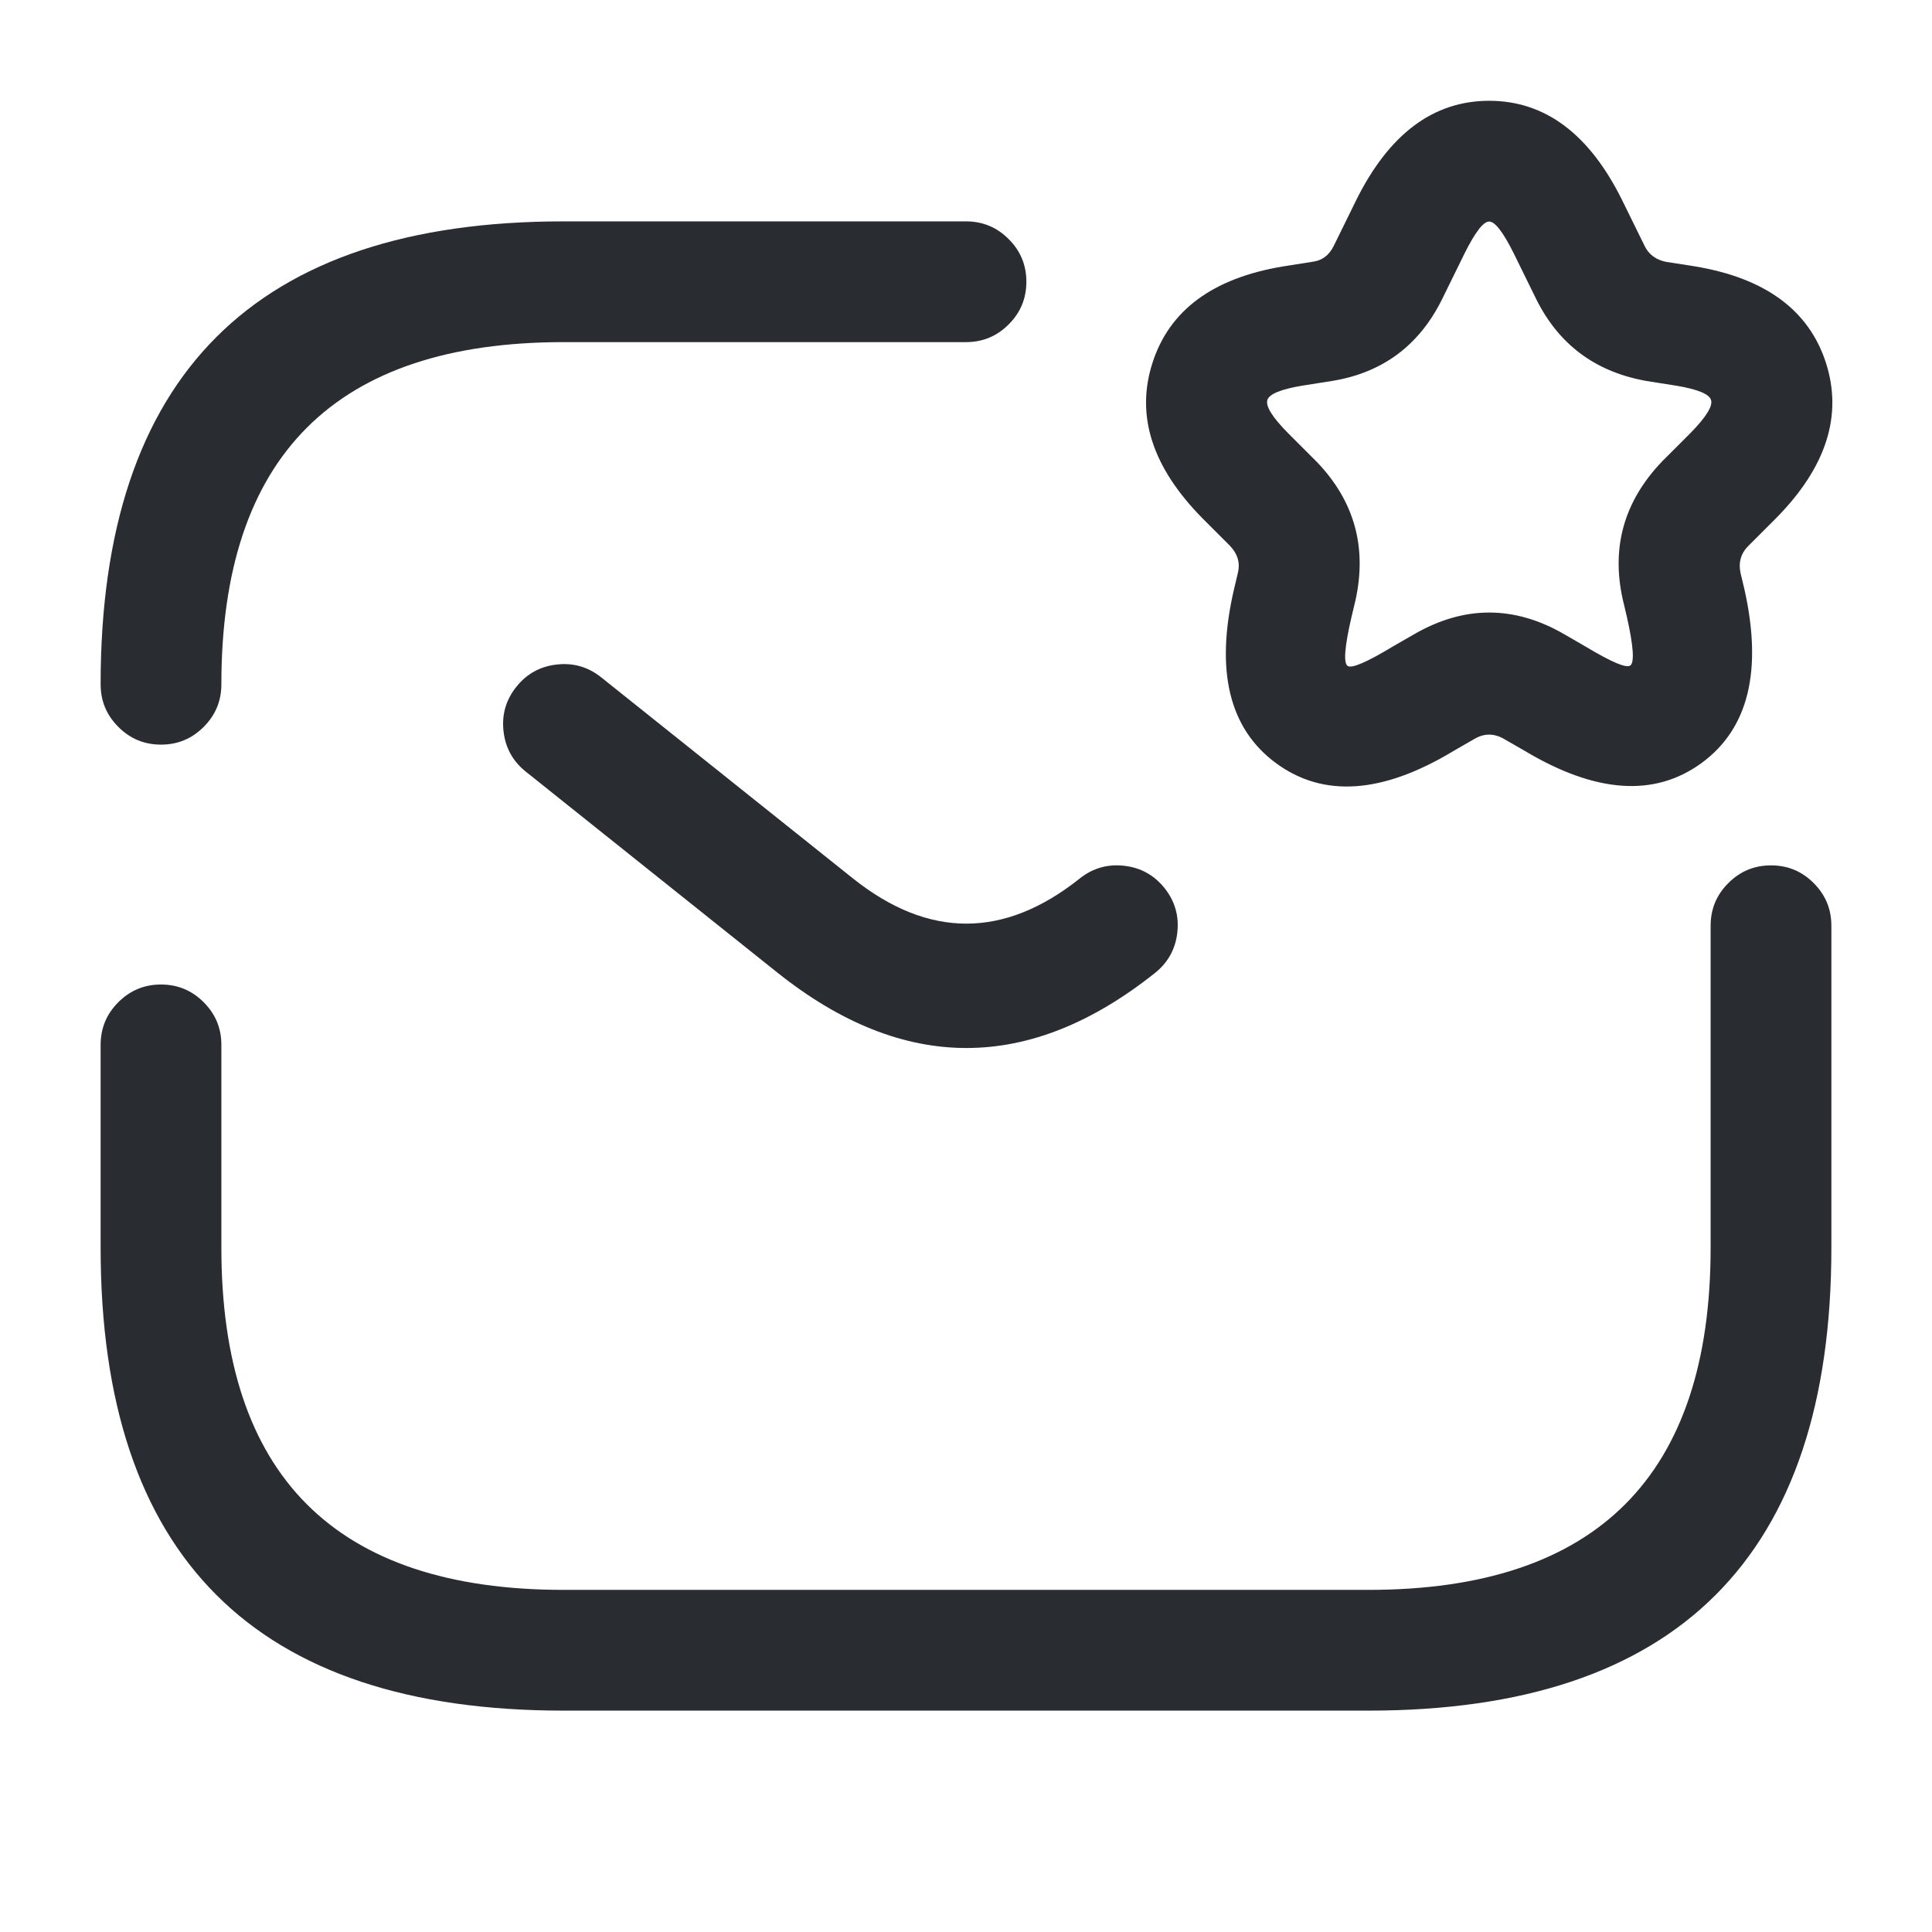 <svg xmlns="http://www.w3.org/2000/svg" width="24" height="24" viewBox="0 0 24 24">
  <defs/>
  <path fill="#292D32" d="M1.25,8.5 Q1.25,2.75 7,2.75 L12,2.75 Q12.311,2.75 12.53,2.97 Q12.75,3.189 12.75,3.5 Q12.75,3.811 12.53,4.03 Q12.311,4.25 12,4.25 L7,4.25 Q2.75,4.25 2.75,8.5 Q2.75,8.811 2.53,9.03 Q2.311,9.25 2,9.25 Q1.689,9.25 1.47,9.03 Q1.25,8.811 1.25,8.5 Z"/>
  <path fill="#292D32" d="M22.75,11.5 L22.75,15.5 Q22.75,21.25 17,21.25 L7,21.25 Q1.25,21.25 1.25,15.5 L1.25,12.98 Q1.25,12.669 1.47,12.45 Q1.689,12.23 2,12.23 Q2.311,12.23 2.53,12.45 Q2.75,12.669 2.75,12.98 L2.75,15.5 Q2.75,19.75 7,19.75 L17,19.75 Q21.25,19.75 21.25,15.5 L21.25,11.5 Q21.25,11.189 21.47,10.97 Q21.689,10.75 22,10.75 Q22.311,10.75 22.53,10.97 Q22.75,11.189 22.75,11.5 Z"/>
  <path fill="#292D32" d="M7.468,8.414 L10.598,10.914 Q12.005,12.034 13.413,10.913 Q13.656,10.72 13.965,10.755 Q14.273,10.79 14.467,11.033 Q14.66,11.276 14.625,11.585 Q14.59,11.893 14.347,12.087 Q12.005,13.951 9.662,12.086 L6.532,9.586 Q6.289,9.392 6.255,9.083 Q6.22,8.775 6.414,8.532 Q6.608,8.289 6.917,8.255 Q7.225,8.22 7.468,8.414 Z"/>
  <path fill="#292D32" d="M20.152,2.489 L20.432,3.059 Q20.509,3.213 20.692,3.252 L21.056,3.309 Q22.37,3.528 22.684,4.512 Q22.996,5.492 22.063,6.437 L21.71,6.79 Q21.58,6.926 21.622,7.12 L21.669,7.316 Q22.011,8.839 21.138,9.478 Q20.261,10.12 18.933,9.323 L18.684,9.18 Q18.499,9.072 18.316,9.179 L18.054,9.33 Q16.731,10.128 15.851,9.48 Q14.977,8.837 15.329,7.321 L15.38,7.106 Q15.419,6.926 15.278,6.779 L14.939,6.44 Q14.002,5.492 14.315,4.512 Q14.628,3.528 15.936,3.31 L16.322,3.249 Q16.485,3.222 16.568,3.055 L16.846,2.489 Q17.459,1.252 18.499,1.252 Q19.54,1.252 20.151,2.487 Z M18.807,3.153 Q18.807,3.152 18.806,3.151 Q18.608,2.752 18.499,2.752 Q18.39,2.752 18.192,3.151 L17.91,3.725 Q17.485,4.576 16.556,4.731 L16.182,4.79 Q15.779,4.857 15.744,4.968 Q15.707,5.083 16,5.38 L16.361,5.741 Q17.055,6.466 16.839,7.454 L16.79,7.659 Q16.661,8.214 16.74,8.272 Q16.814,8.326 17.304,8.03 L17.563,7.881 Q18.499,7.338 19.434,7.88 L19.705,8.037 Q20.179,8.321 20.252,8.267 Q20.332,8.209 20.21,7.664 L20.157,7.44 Q19.943,6.466 20.649,5.73 L20.996,5.383 Q21.291,5.083 21.255,4.968 Q21.219,4.857 20.822,4.791 L20.442,4.731 Q20.429,4.729 20.417,4.726 Q19.5,4.549 19.086,3.721 Z"/>
</svg>

